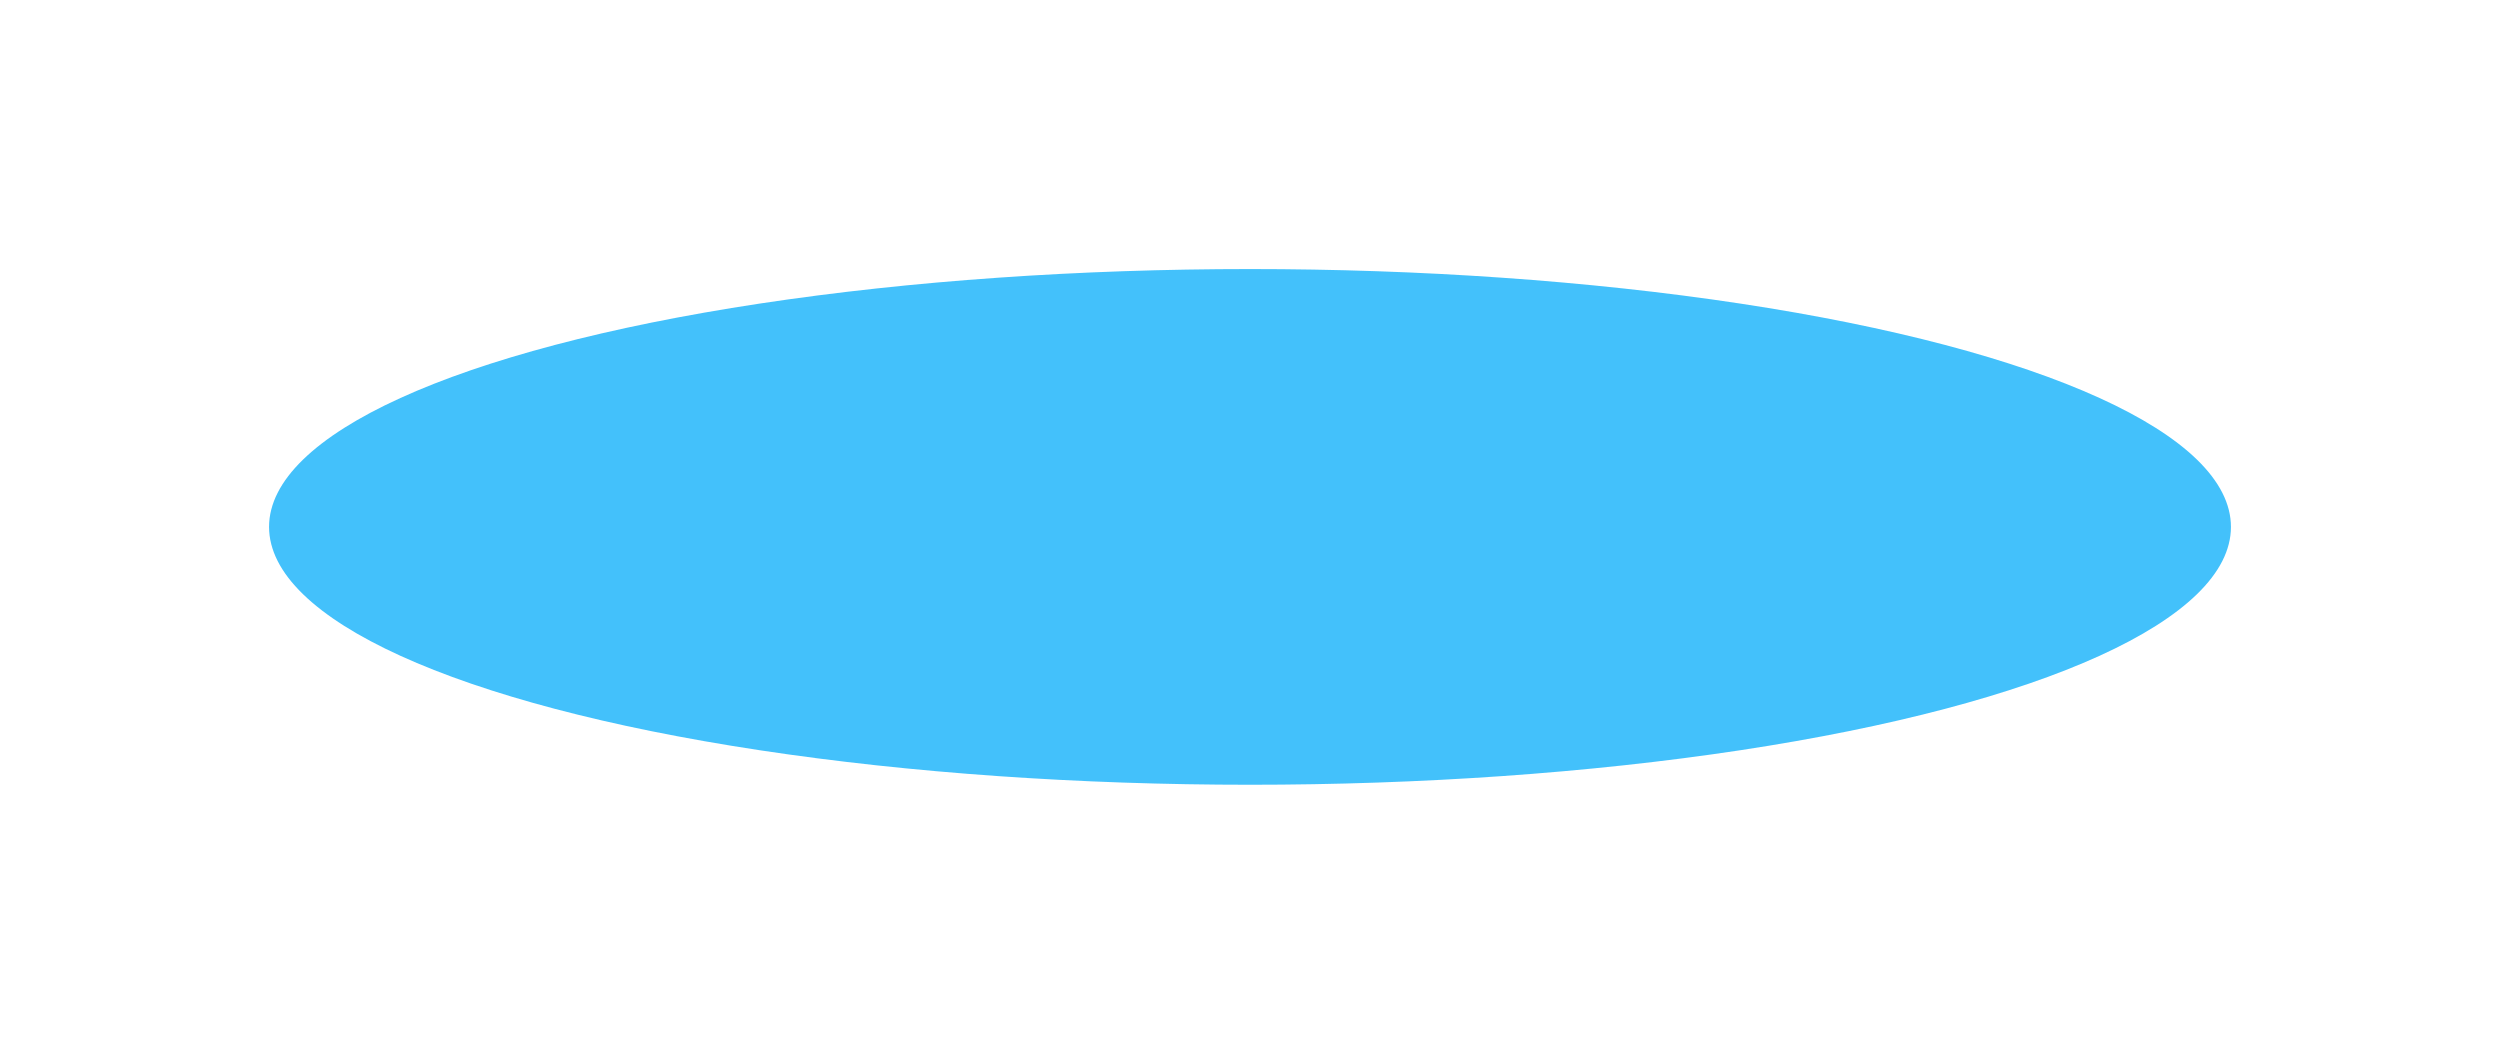 <svg width="223" height="94" viewBox="0 0 223 94" fill="none" xmlns="http://www.w3.org/2000/svg">
<g filter="url(#filter0_f)">
<ellipse cx="111.5" cy="47" rx="87.5" ry="23" fill="#15B1FA" fill-opacity="0.8"/>
</g>
<defs>
<filter id="filter0_f" x="0" y="0" width="223" height="94" filterUnits="userSpaceOnUse" color-interpolation-filters="sRGB">
<feFlood flood-opacity="0" result="BackgroundImageFix"/>
<feBlend mode="normal" in="SourceGraphic" in2="BackgroundImageFix" result="shape"/>
<feGaussianBlur stdDeviation="12" result="effect1_foregroundBlur"/>
</filter>
</defs>
</svg>
